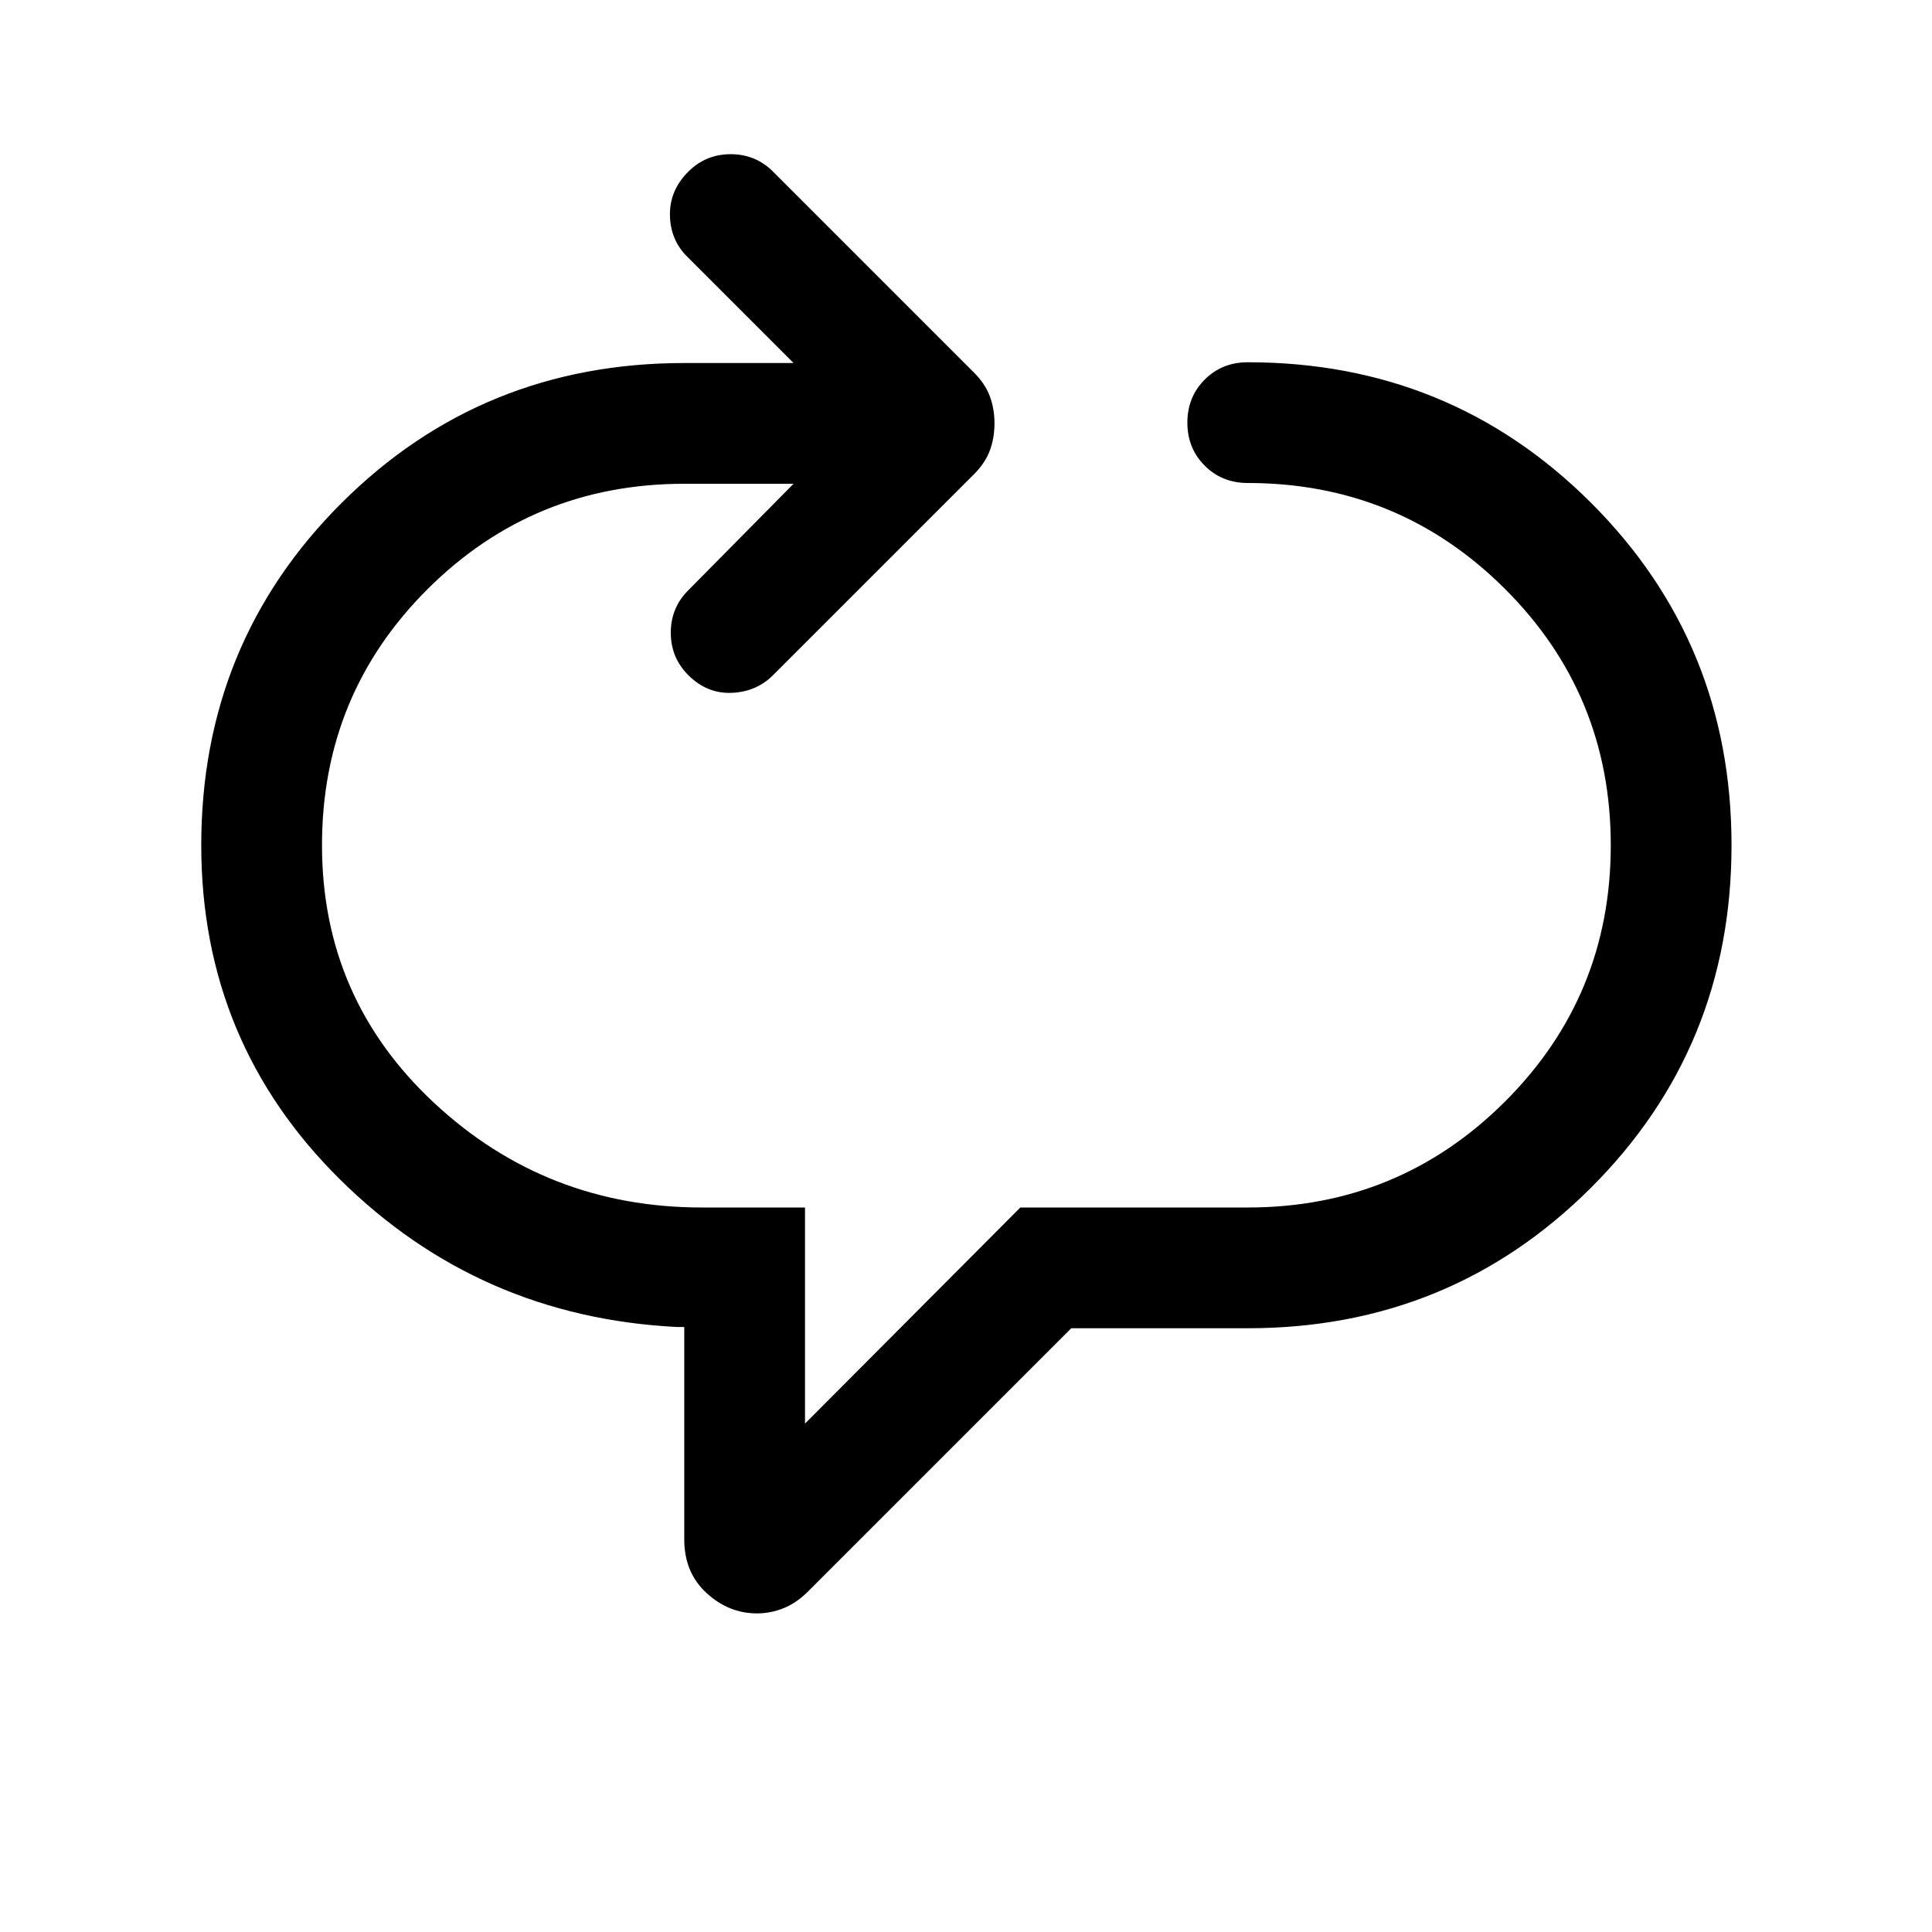 <svg xmlns="http://www.w3.org/2000/svg" height="24" viewBox="0 -960 960 960" width="24"><path d="M376.155-158.311q-14.077 0-25.115-10.154-11.039-10.153-11.039-26.615v-105.537h-3.461q-98.308-4.923-167.423-73.153Q100.001-442 100.001-540q0-100.538 69.731-170.076 69.73-69.538 170.268-69.538h54.31l-52.925-52.924q-8.307-8.308-8.499-20.577-.193-12.269 9.115-21.576 8.692-8.692 21.076-8.692t21.077 8.692l99.768 99.769q5.616 5.615 7.924 11.846 2.307 6.231 2.307 13.461 0 7.231-2.307 13.462-2.308 6.231-7.924 11.846l-99.768 99.769q-8.308 8.307-20.577 8.807-12.269.5-21.576-8.807-8.692-8.692-8.692-21.077 0-12.384 8.692-21.076l52.309-52.924H340q-75 0-127.5 52.307Q160-615 160-540q0 76.154 55.769 128.077Q271.539-360 348.847-360H400v107.385L507-360h113q75 0 127.692-52.5Q800.385-465 800.385-540t-52.693-127.5Q695-720 620-720q-12.769 0-21.384-8.615t-8.615-21.384q0-12.769 8.615-21.384 8.615-8.616 21.384-8.616 100.538 0 170.461 69.731 69.922 69.73 69.922 170.268t-69.922 170.268Q720.538-300.001 620-300.001h-87.693L401.463-169.157q-5.616 5.615-12.039 8.231-6.423 2.615-13.269 2.615Z"/></svg>